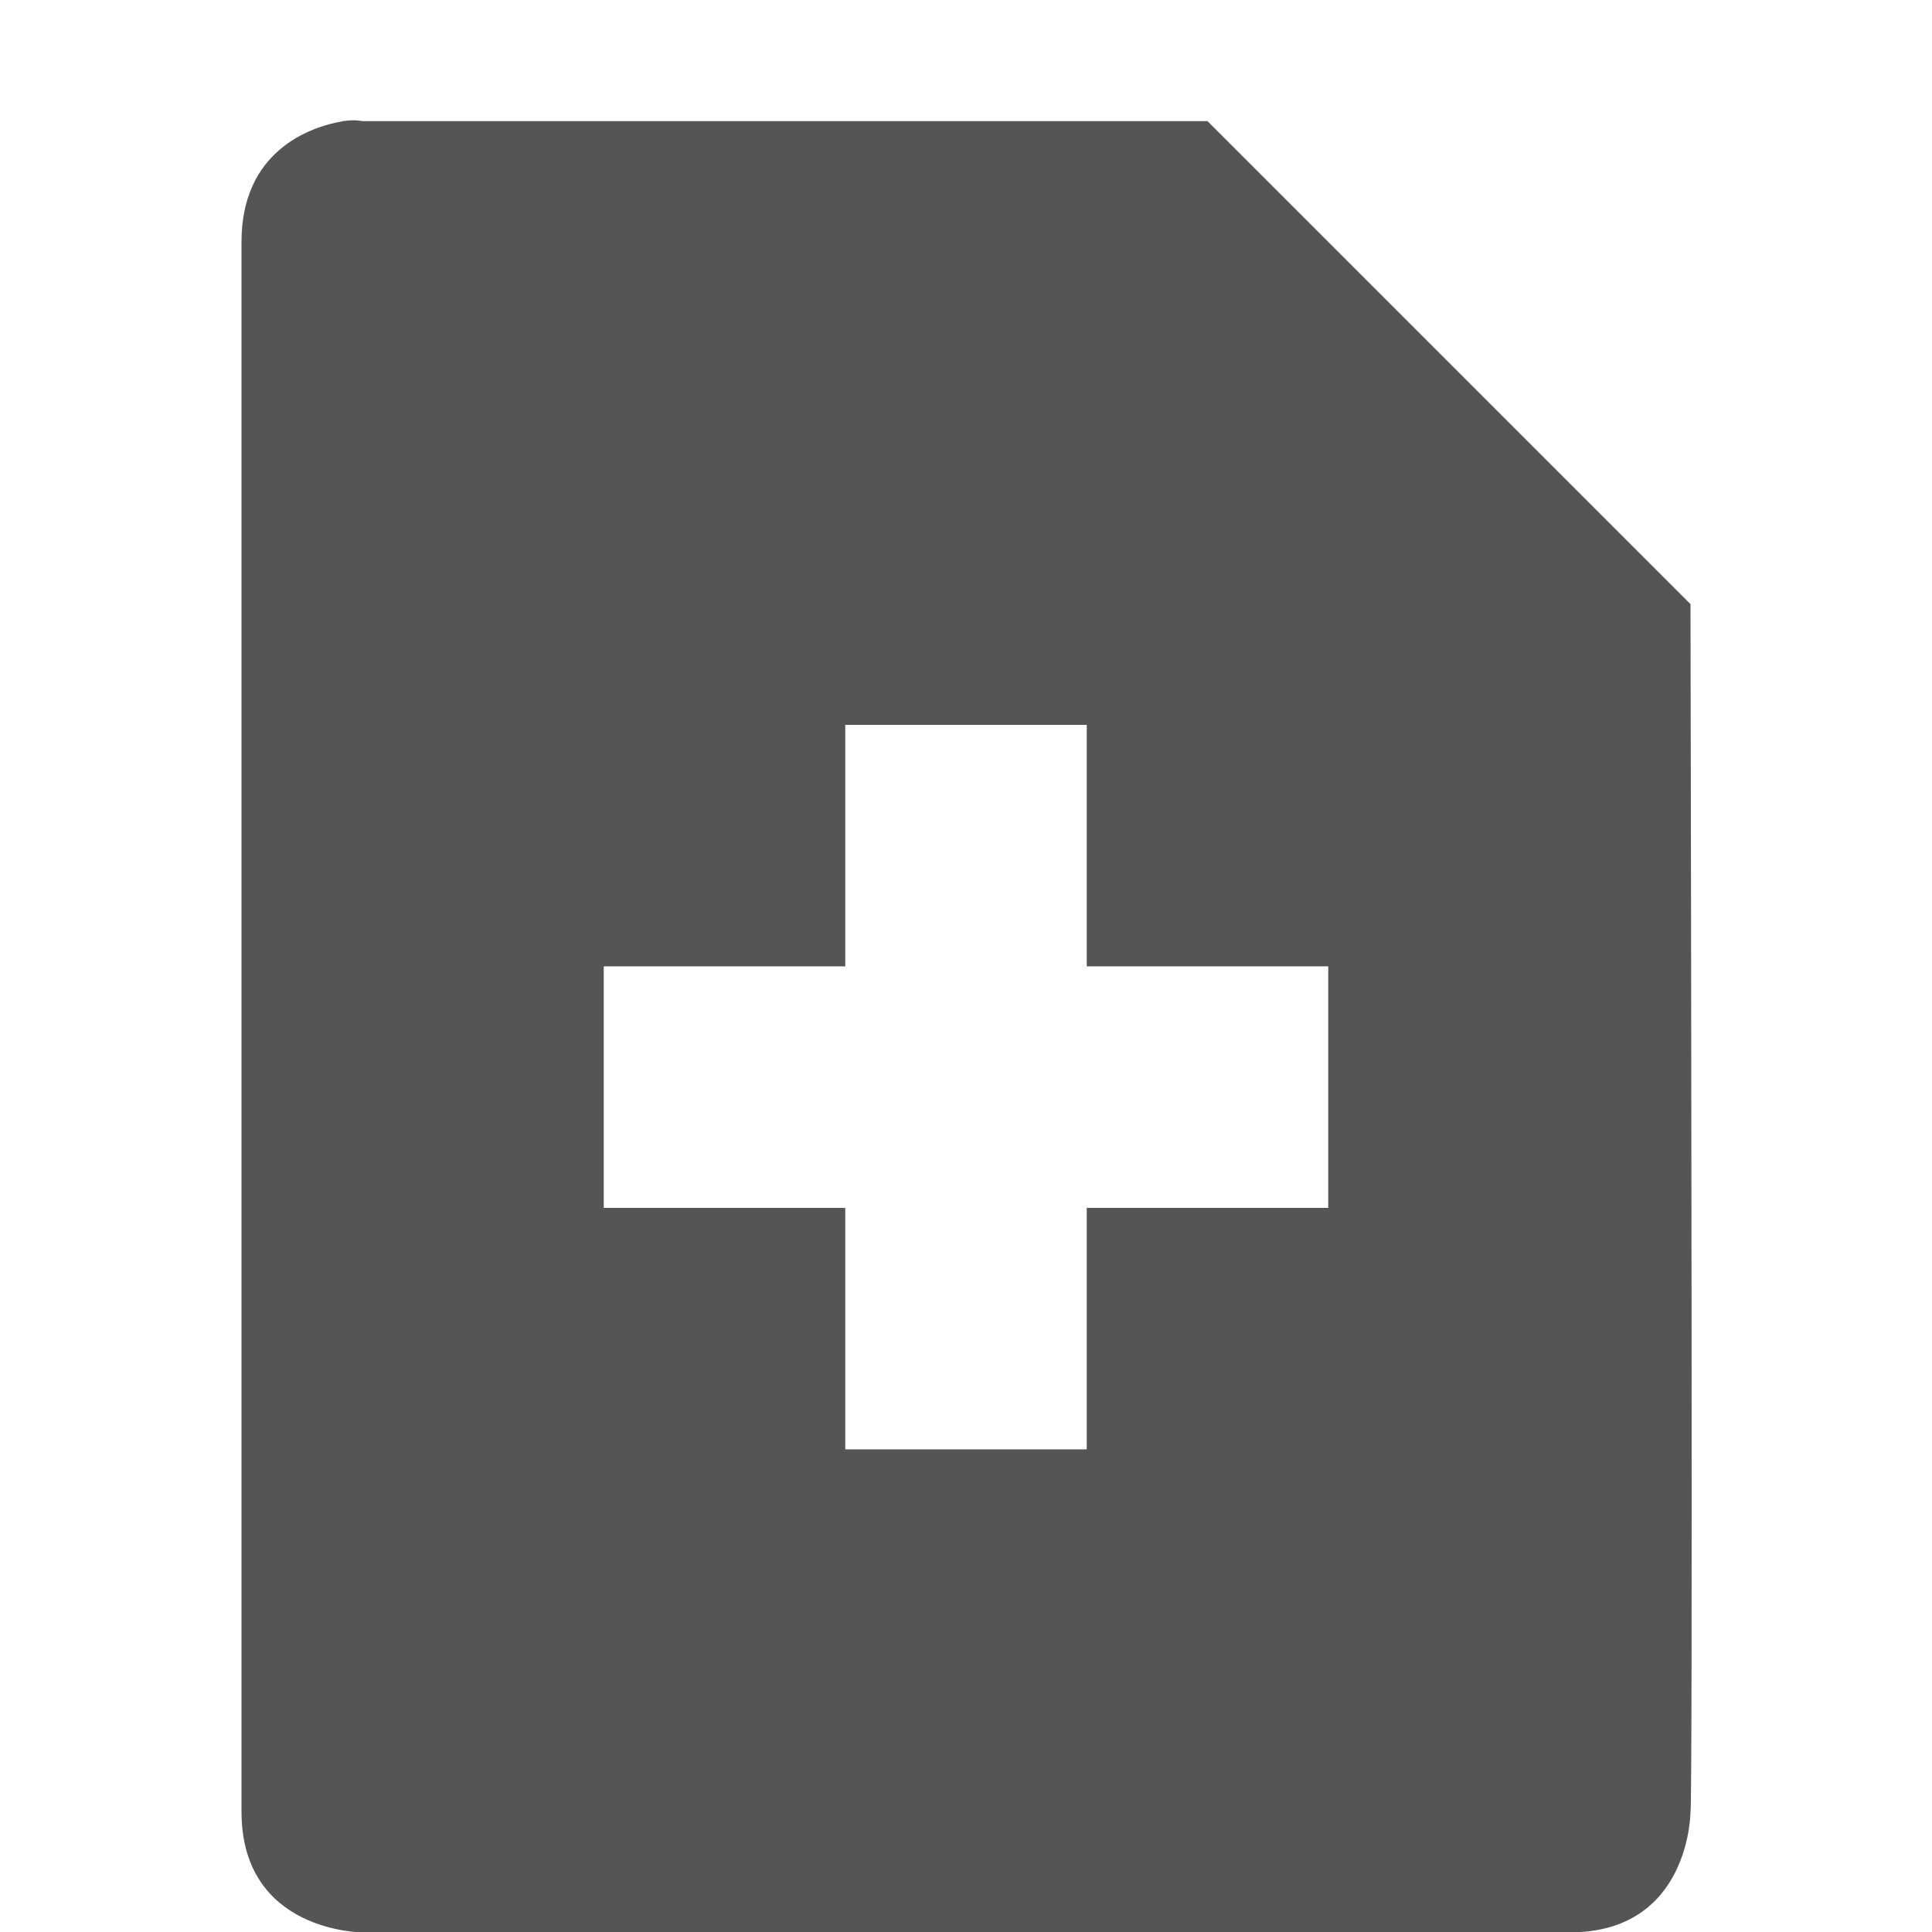 <svg xmlns="http://www.w3.org/2000/svg" width="16" height="16.003" enable-background="new"><defs><filter id="a" color-interpolation-filters="sRGB"><feBlend mode="darken" in2="BackgroundImage"/></filter></defs><path d="M2.844 1.003c-.282.047-.844.25-.844 1v13c0 1 1 1 1 1h10c1 0 1-1 1-1 .019-.046.005-7.453 0-10l-4-4H3s-.063-.015-.156 0zm4.156 5h2v2h2v2H9v2H7v-2H5v-2h2v-2z" fill="#555" enable-background="new"/></svg>